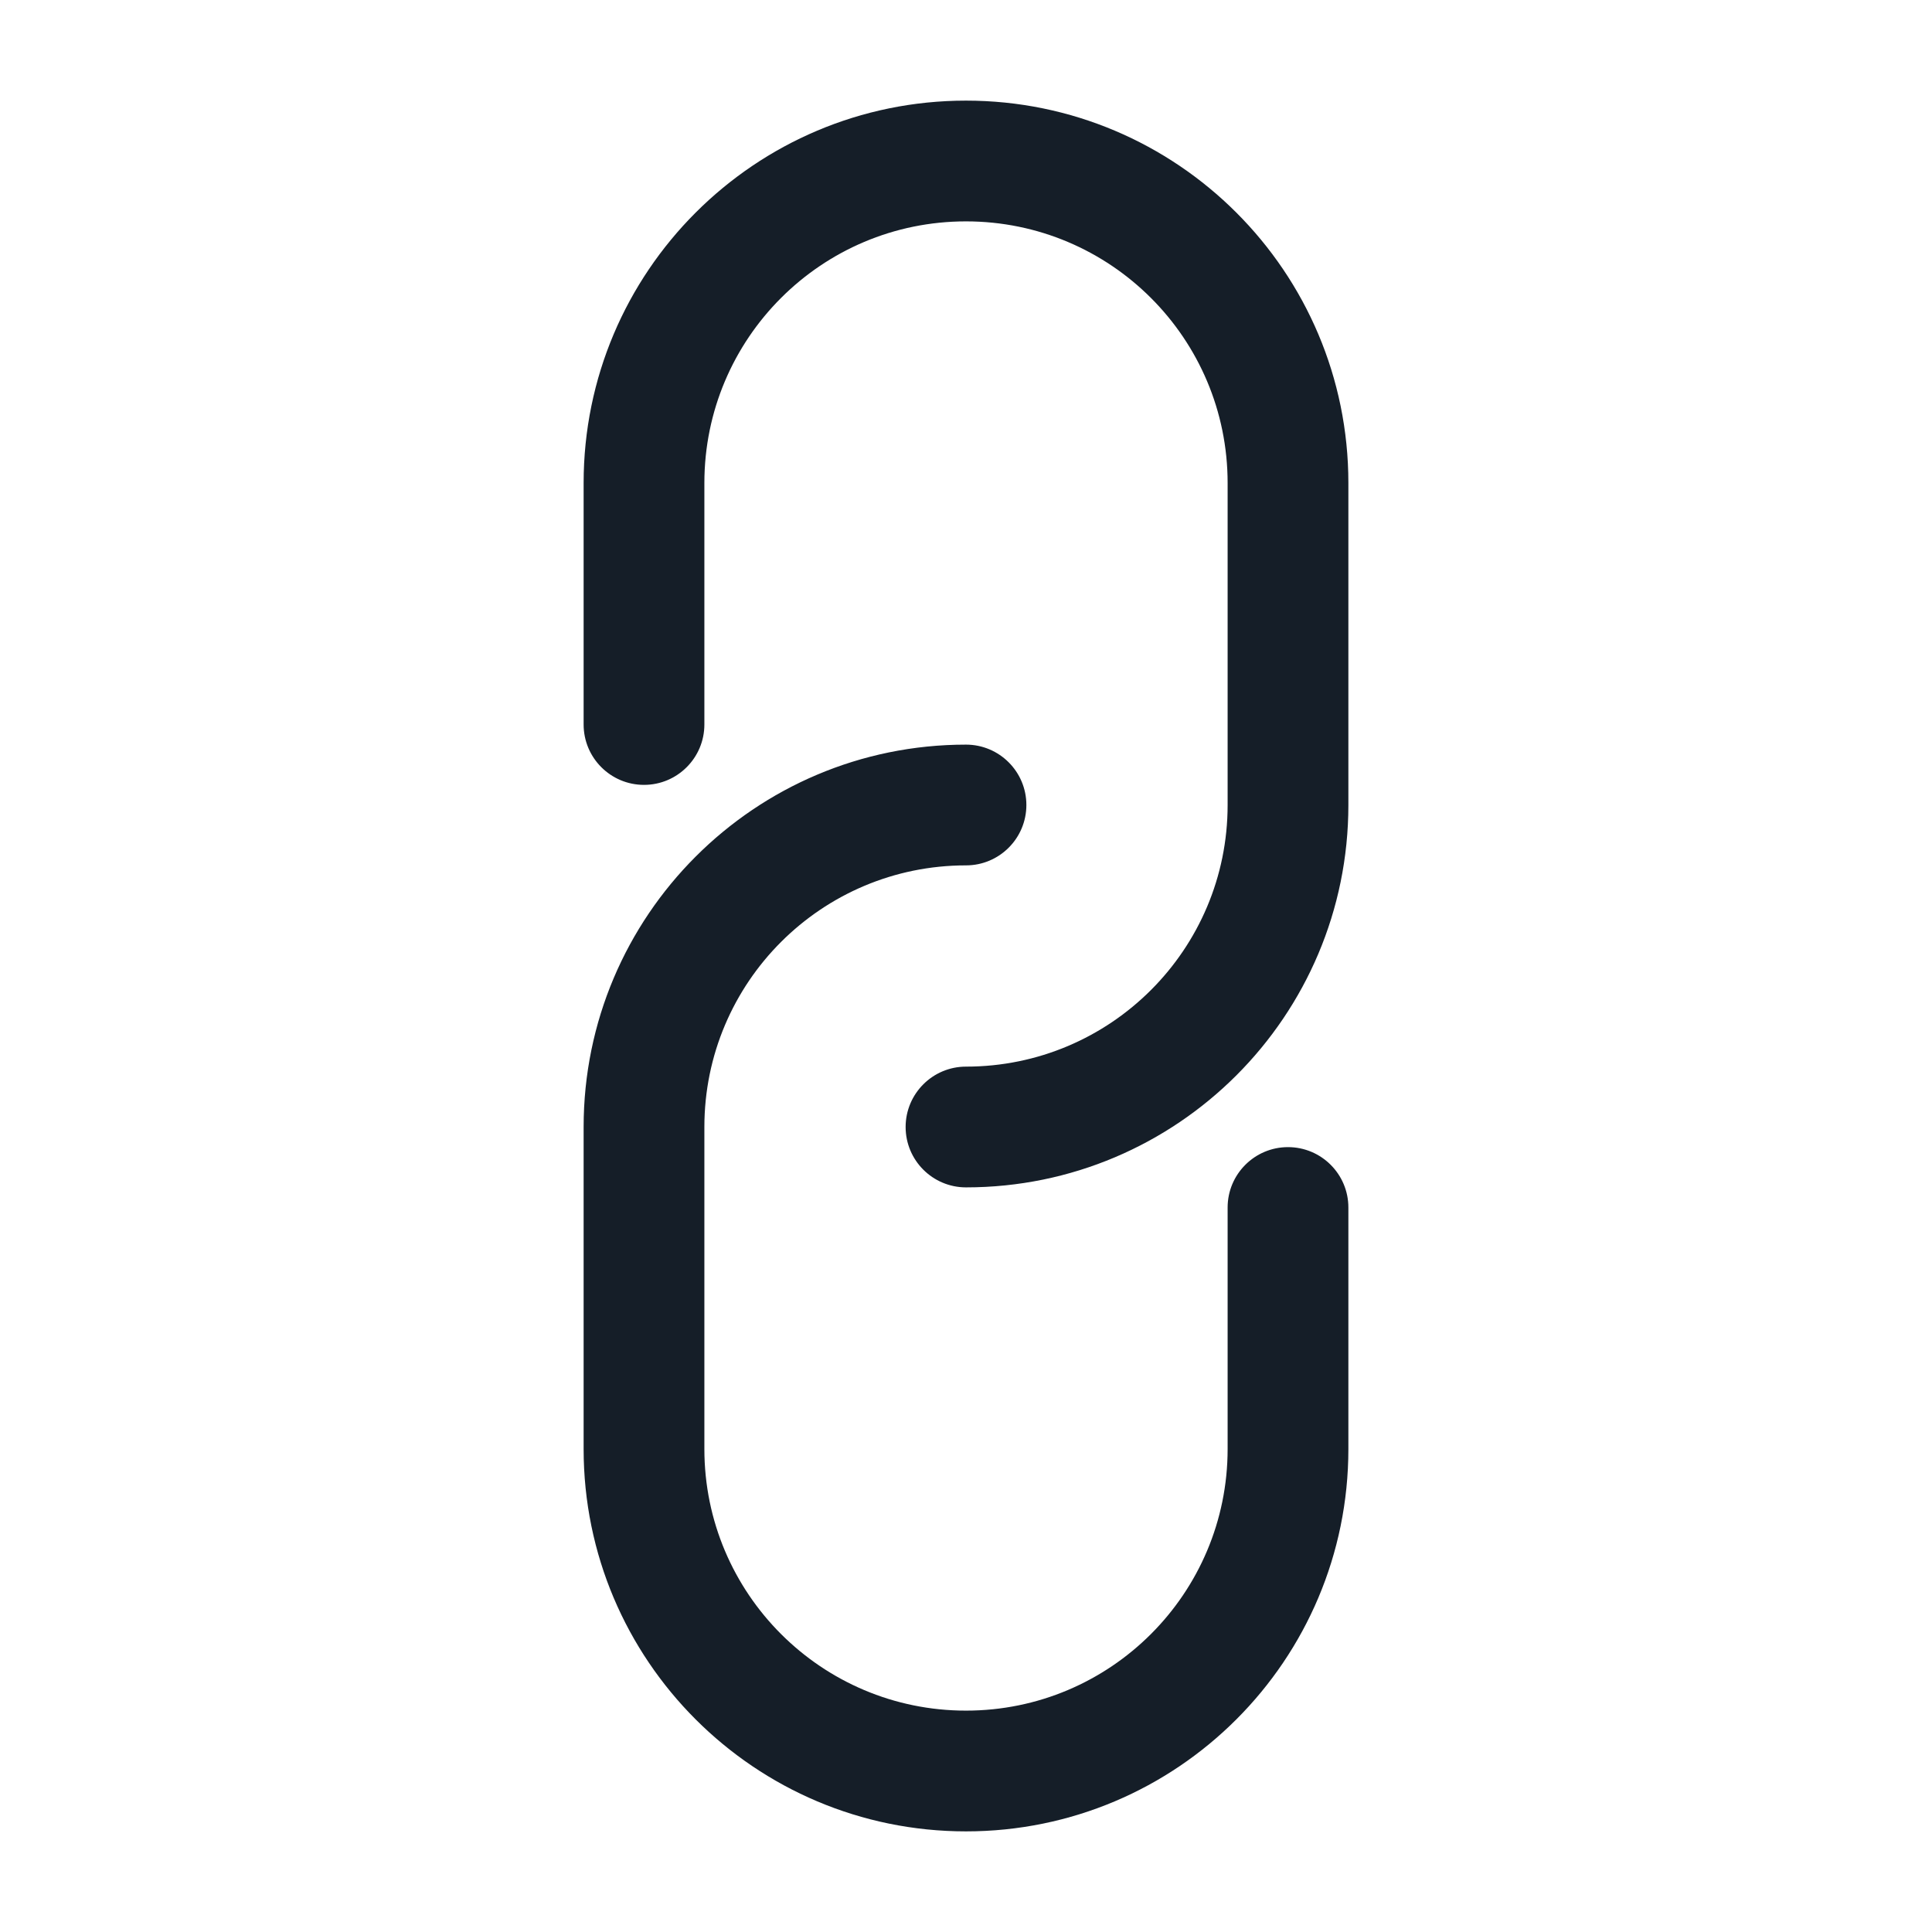 <svg xmlns="http://www.w3.org/2000/svg" viewBox="0 0 24 24">
  <defs/>
  <path fill="#151E28" d="M7.25,14 C7.25,11.377 9.377,9.25 12,9.25 C12.414,9.25 12.75,9.586 12.75,10 C12.75,10.414 12.414,10.75 12,10.75 C10.205,10.75 8.75,12.205 8.75,14 L8.75,18 C8.75,19.795 10.205,21.25 12,21.25 C13.795,21.25 15.25,19.795 15.25,18 L15.25,15 C15.25,14.586 15.586,14.25 16,14.25 C16.414,14.25 16.75,14.586 16.75,15 L16.75,18 C16.75,20.623 14.623,22.75 12,22.75 C9.377,22.75 7.25,20.623 7.25,18 Z M7.25,6 C7.25,3.377 9.377,1.25 12,1.25 C14.623,1.25 16.75,3.377 16.75,6 L16.75,10 C16.75,12.623 14.623,14.75 12,14.75 C11.586,14.75 11.25,14.414 11.25,14 C11.25,13.586 11.586,13.25 12,13.25 C13.795,13.25 15.25,11.795 15.25,10 L15.25,6 C15.25,4.205 13.795,2.75 12,2.75 C10.205,2.75 8.75,4.205 8.75,6 L8.75,9 C8.75,9.414 8.414,9.75 8,9.75 C7.586,9.75 7.25,9.414 7.25,9 Z"/>
</svg>

